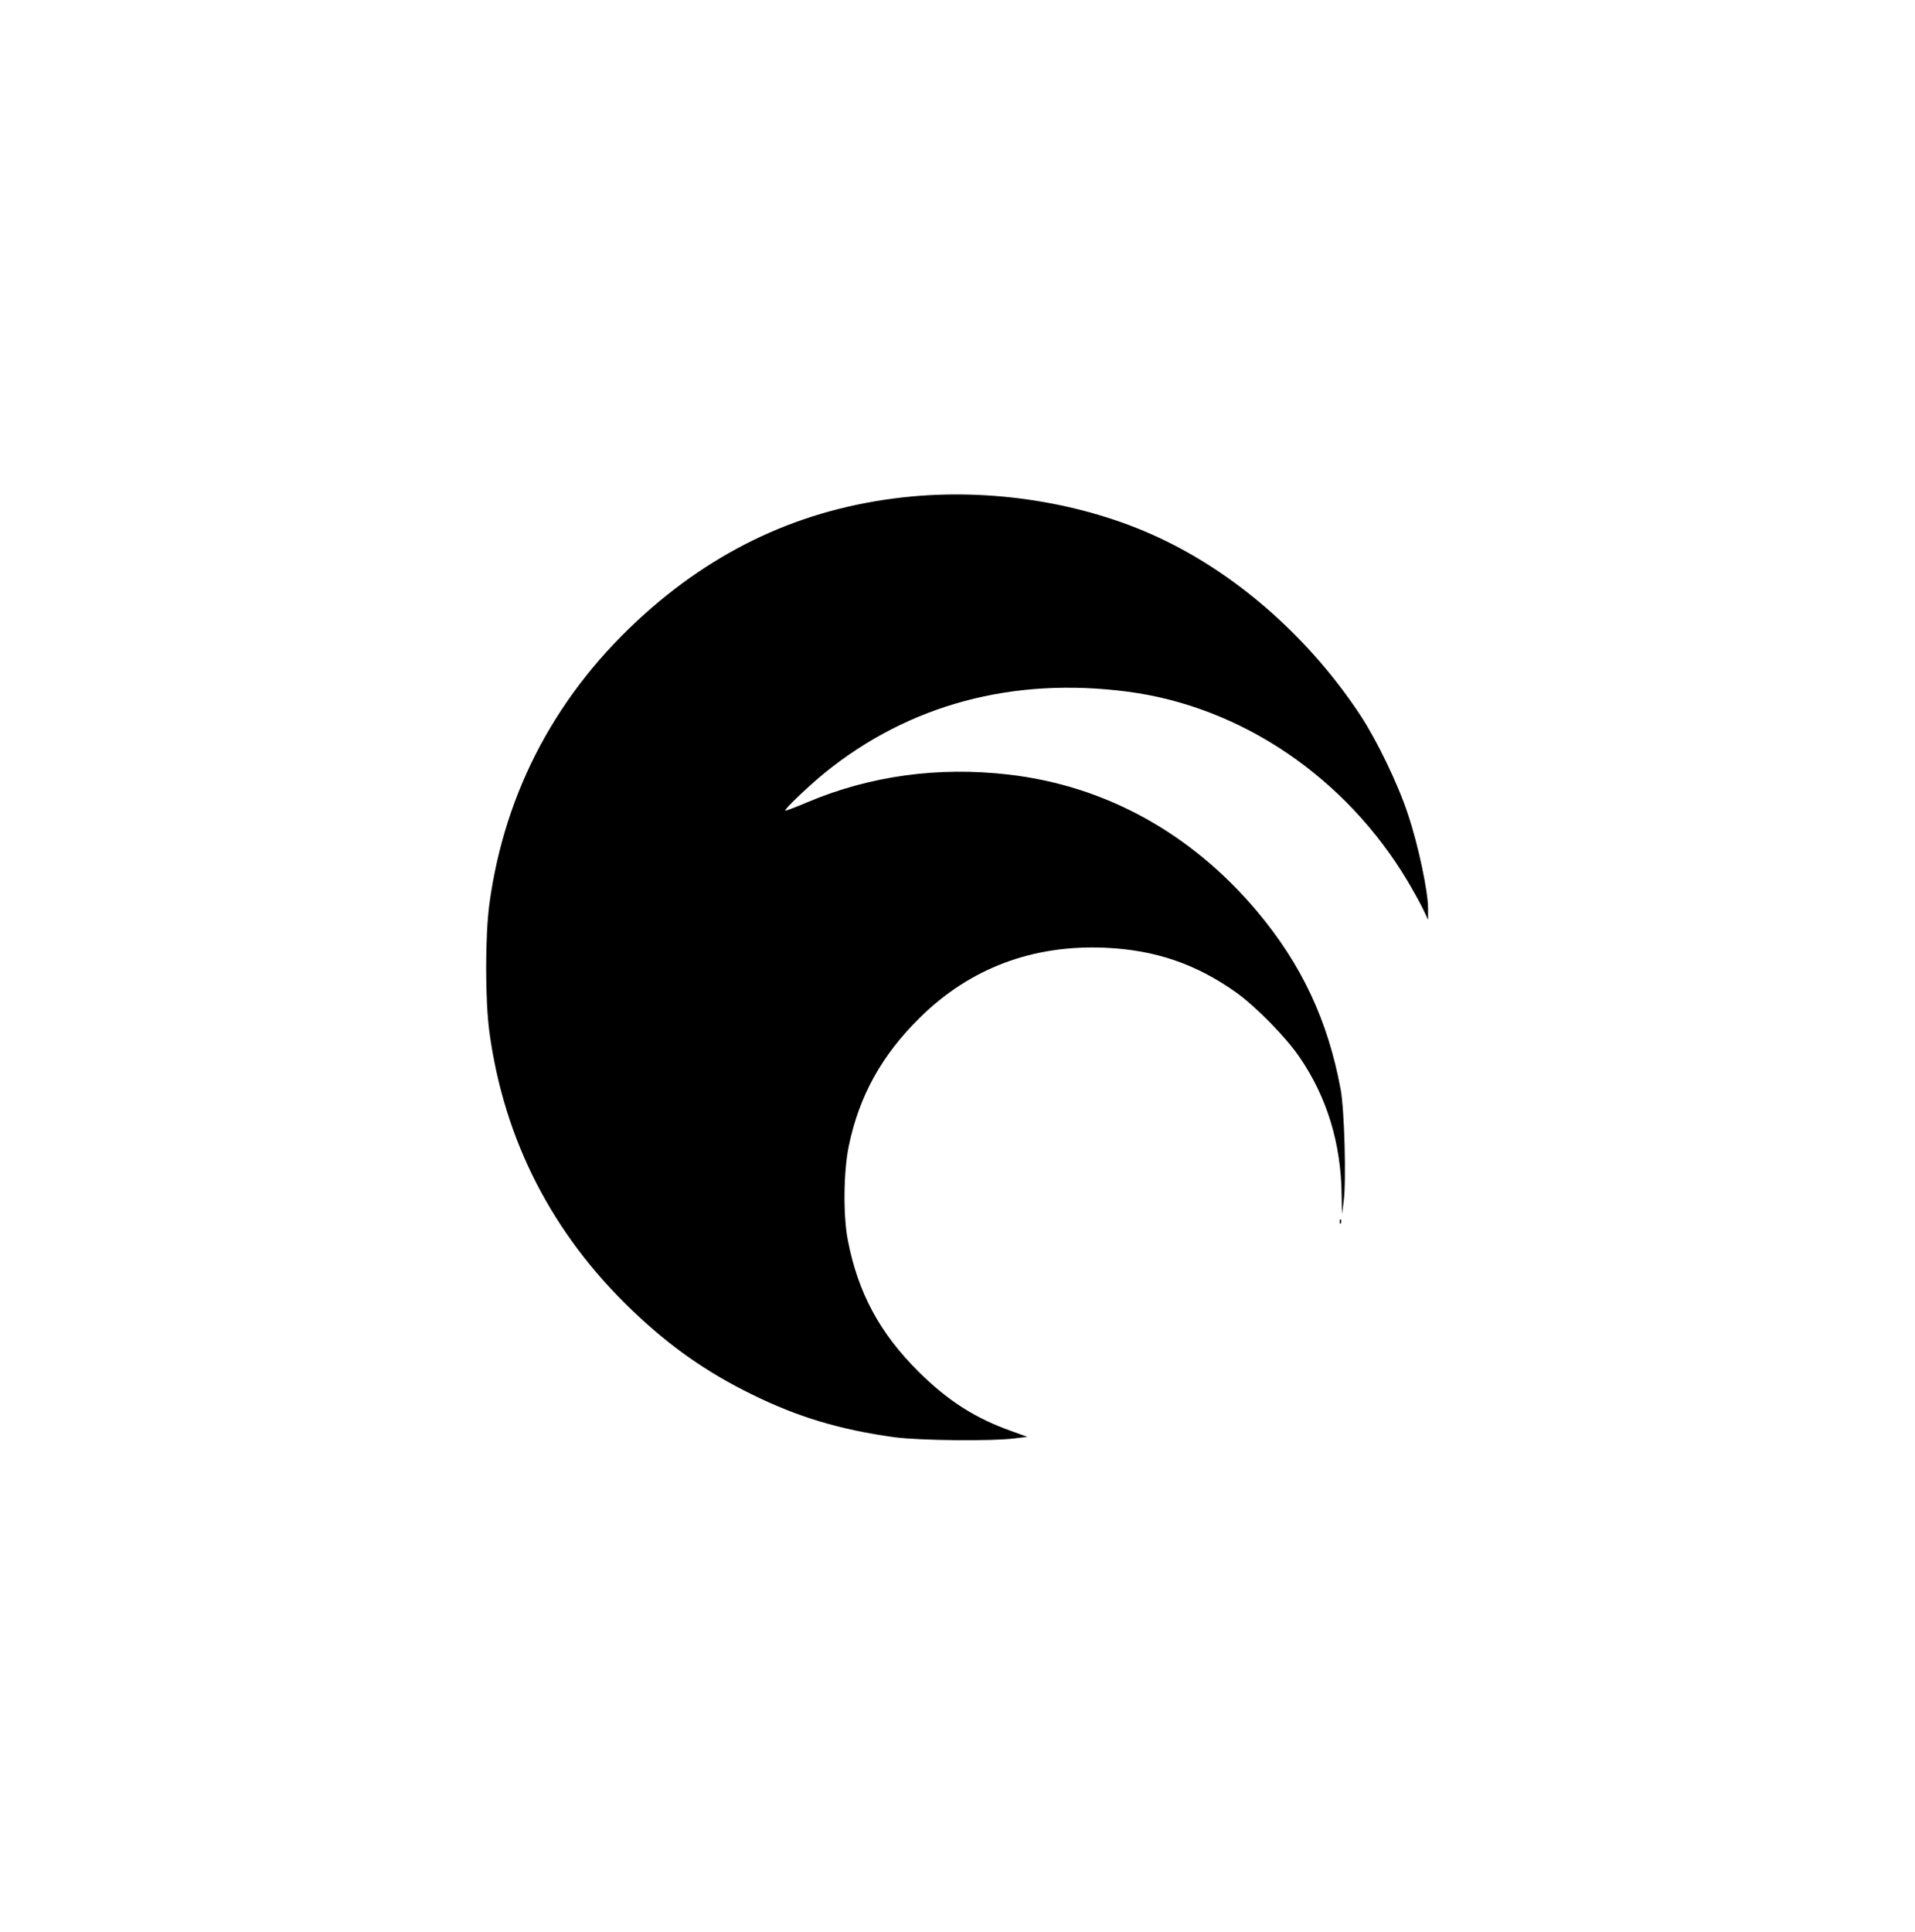 <svg version="1.0" xmlns="http://www.w3.org/2000/svg"
 viewBox="0 0 1015 1024"
 preserveAspectRatio="xMidYMid meet">

<g transform="translate(0,1024) scale(0.1,-0.1)"
fill="#000000" stroke="none">
<path d="M4835 7609 c-538 -50 -1005 -254 -1416 -621 -463 -414 -743 -936
-825 -1538 -23 -170 -23 -510 0 -680 78 -573 333 -1070 758 -1476 200 -191
394 -327 633 -444 243 -120 466 -187 755 -227 136 -18 517 -22 640 -6 l65 8
-80 29 c-194 68 -340 161 -496 316 -206 204 -321 418 -375 696 -26 131 -23
367 5 501 55 265 174 480 376 679 266 263 599 388 984 371 265 -12 481 -86
693 -237 105 -75 264 -237 336 -343 145 -211 220 -457 223 -730 l2 -102 9 70
c14 104 4 482 -16 590 -67 365 -207 664 -444 946 -349 414 -804 665 -1317 724
-373 43 -734 -7 -1064 -146 -63 -27 -117 -47 -119 -45 -6 7 125 131 208 199
449 364 999 511 1609 431 601 -79 1155 -455 1483 -1006 33 -56 71 -125 84
-153 l23 -50 0 60 c1 86 -52 338 -106 498 -53 162 -165 393 -253 527 -263 398
-632 729 -1035 925 -391 191 -880 276 -1340 234z"/>
<path d="M7101 3764 c0 -11 3 -14 6 -6 3 7 2 16 -1 19 -3 4 -6 -2 -5 -13z"/>
</g>
</svg>
